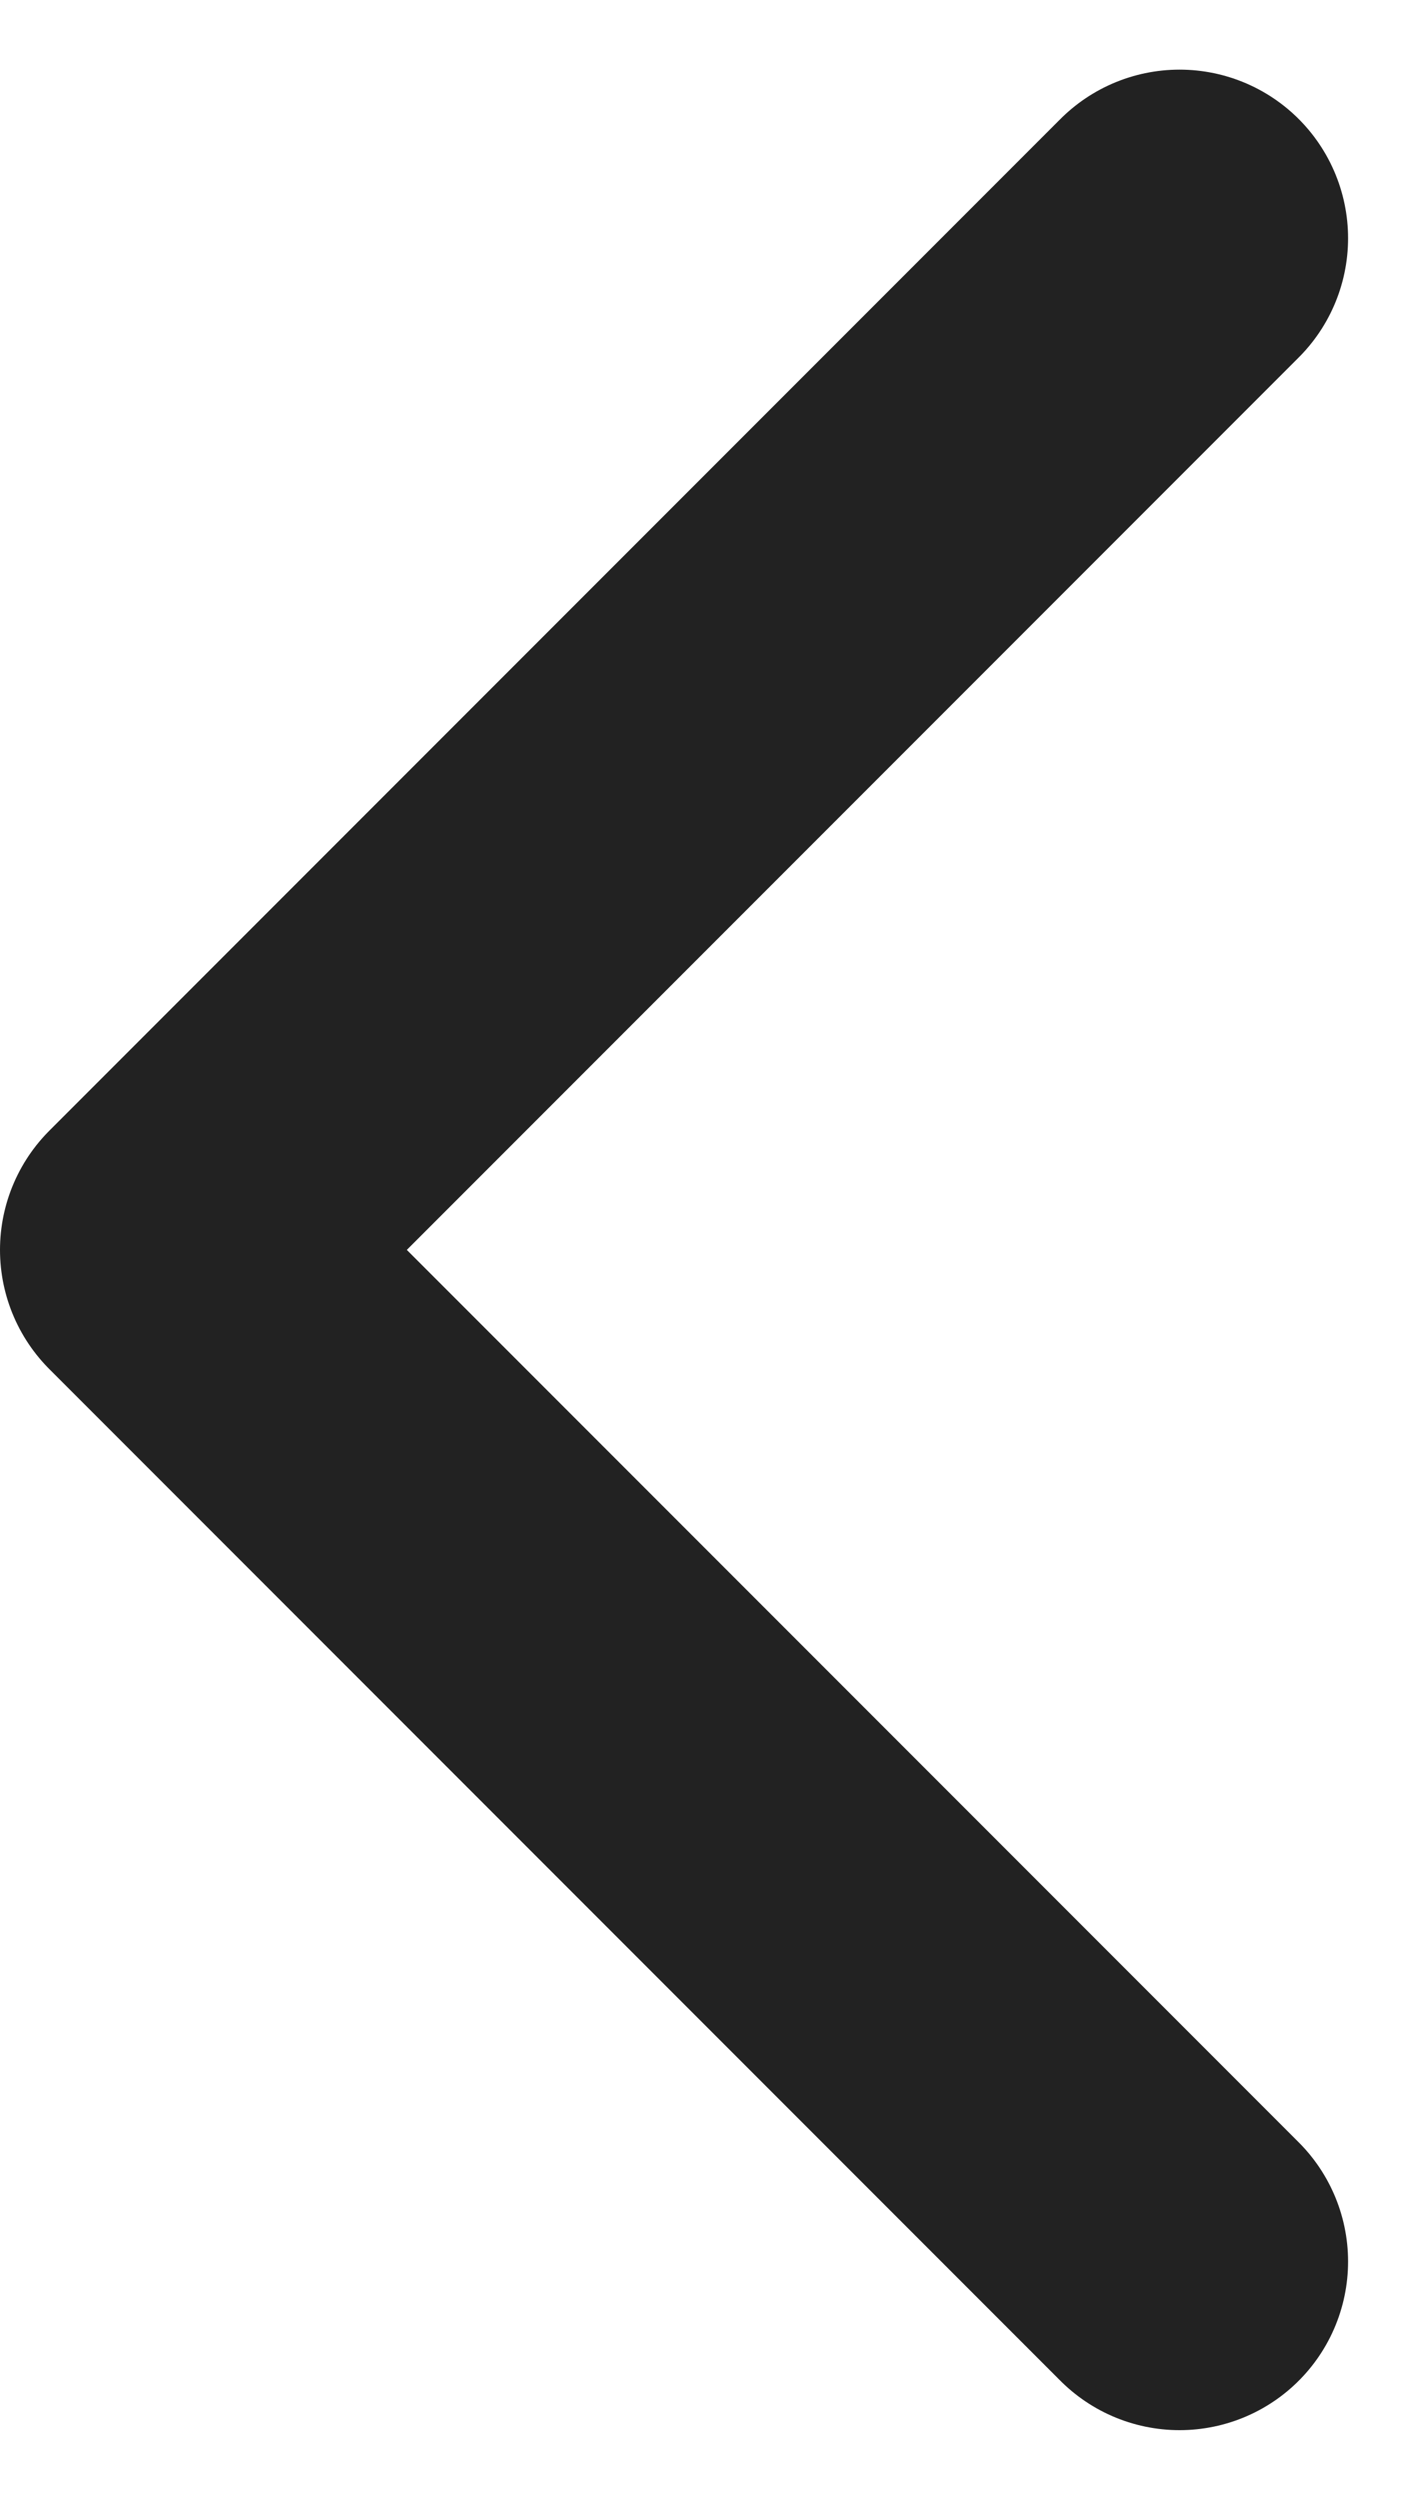 <svg xmlns="http://www.w3.org/2000/svg" width="8.415" height="14.828" viewBox="0 0 8.415 14.828">
    <g data-name="Group 50736">
        <path data-name="Rectangle 4594" style="fill:none" d="M0 0h8v14H0z" transform="translate(0 .414)"/>
        <path data-name="Path 329" d="m5210.85 1309.529 6 6 6-6" transform="rotate(90 3262.983 -1946.454)" style="stroke:#222;stroke-linecap:round;stroke-linejoin:round;stroke-width:2px;fill:none"/>
    </g>
</svg>
